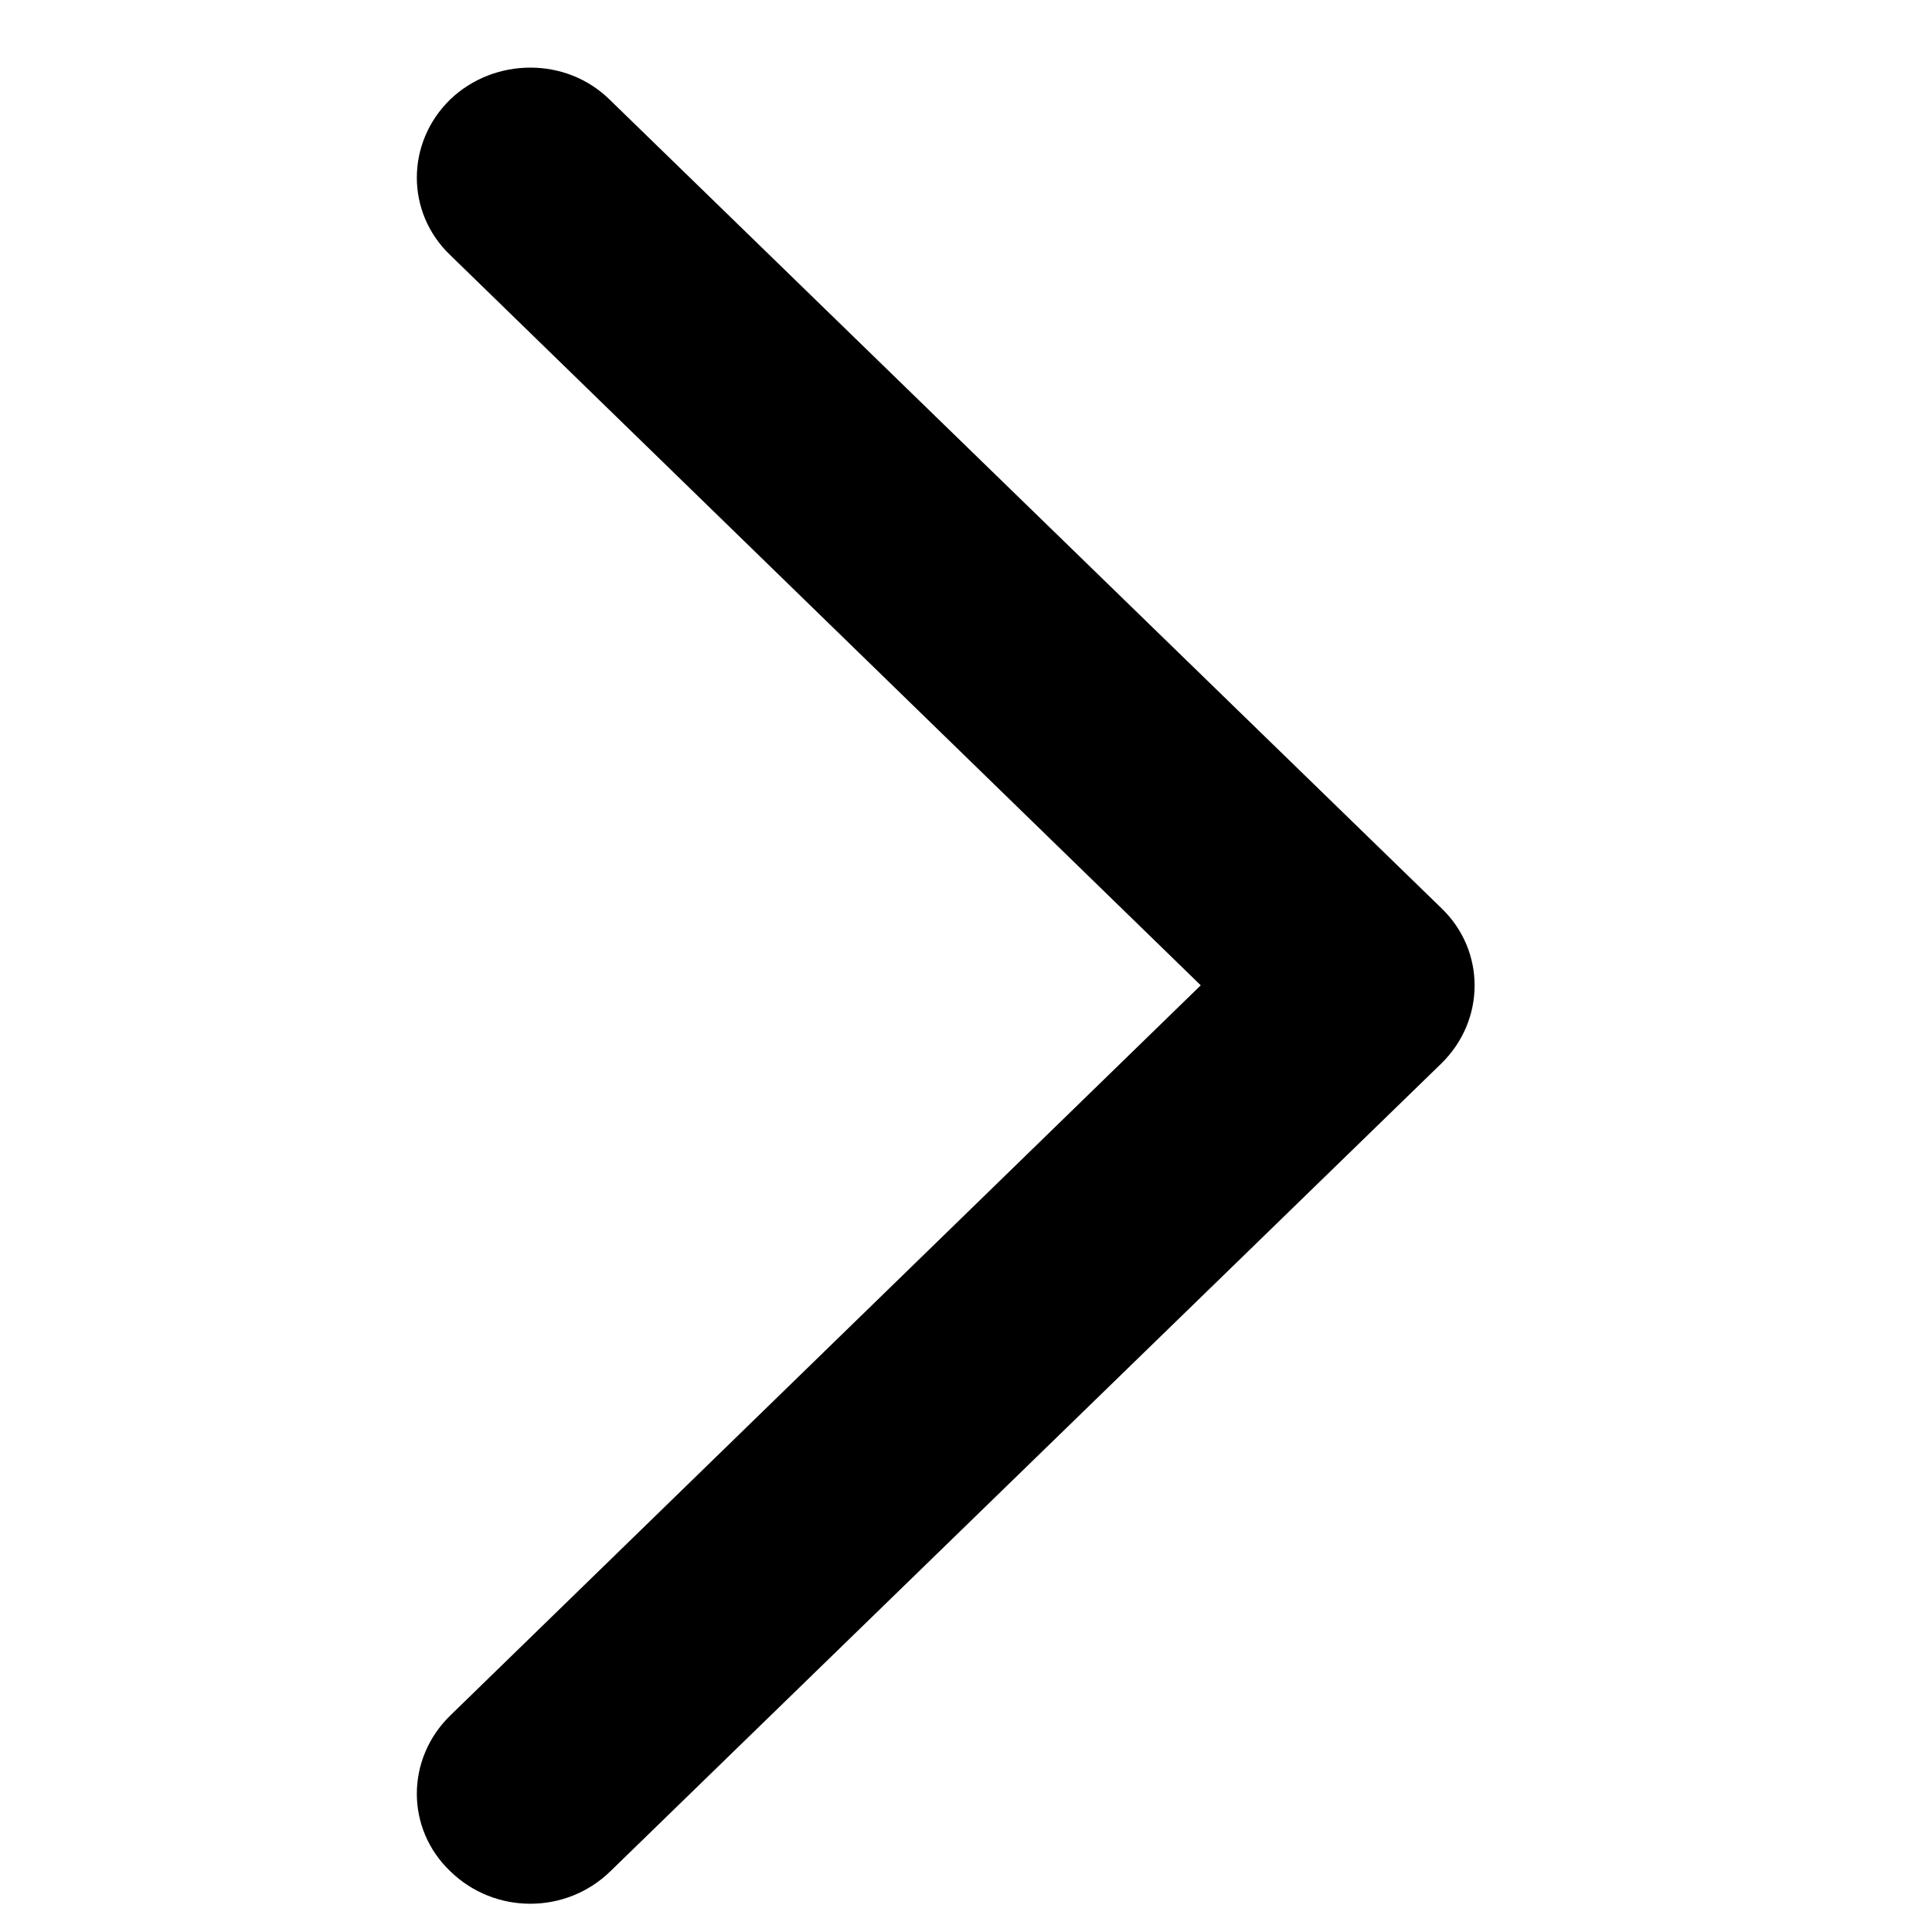 <svg t="1668164064640" class="icon" viewBox="0 0 1024 1024" version="1.1" xmlns="http://www.w3.org/2000/svg" p-id="1506"
     width="200" height="200">
    <path d="M636.416 522.24l-397.824 387.072c-23.552 23.04-23.552 59.904 0 82.432 23.552 23.04 61.44 23.04 84.992 0l440.32-428.032c23.552-23.04 23.552-59.904 0-82.432l-440.32-428.032C311.808 41.472 296.448 35.84 281.088 35.84c-15.36 0-30.72 5.632-42.496 16.896-23.552 23.04-23.552 59.904 0 82.432l397.824 387.072z"
          fill="currentColor" p-id="1507"/>
</svg>
